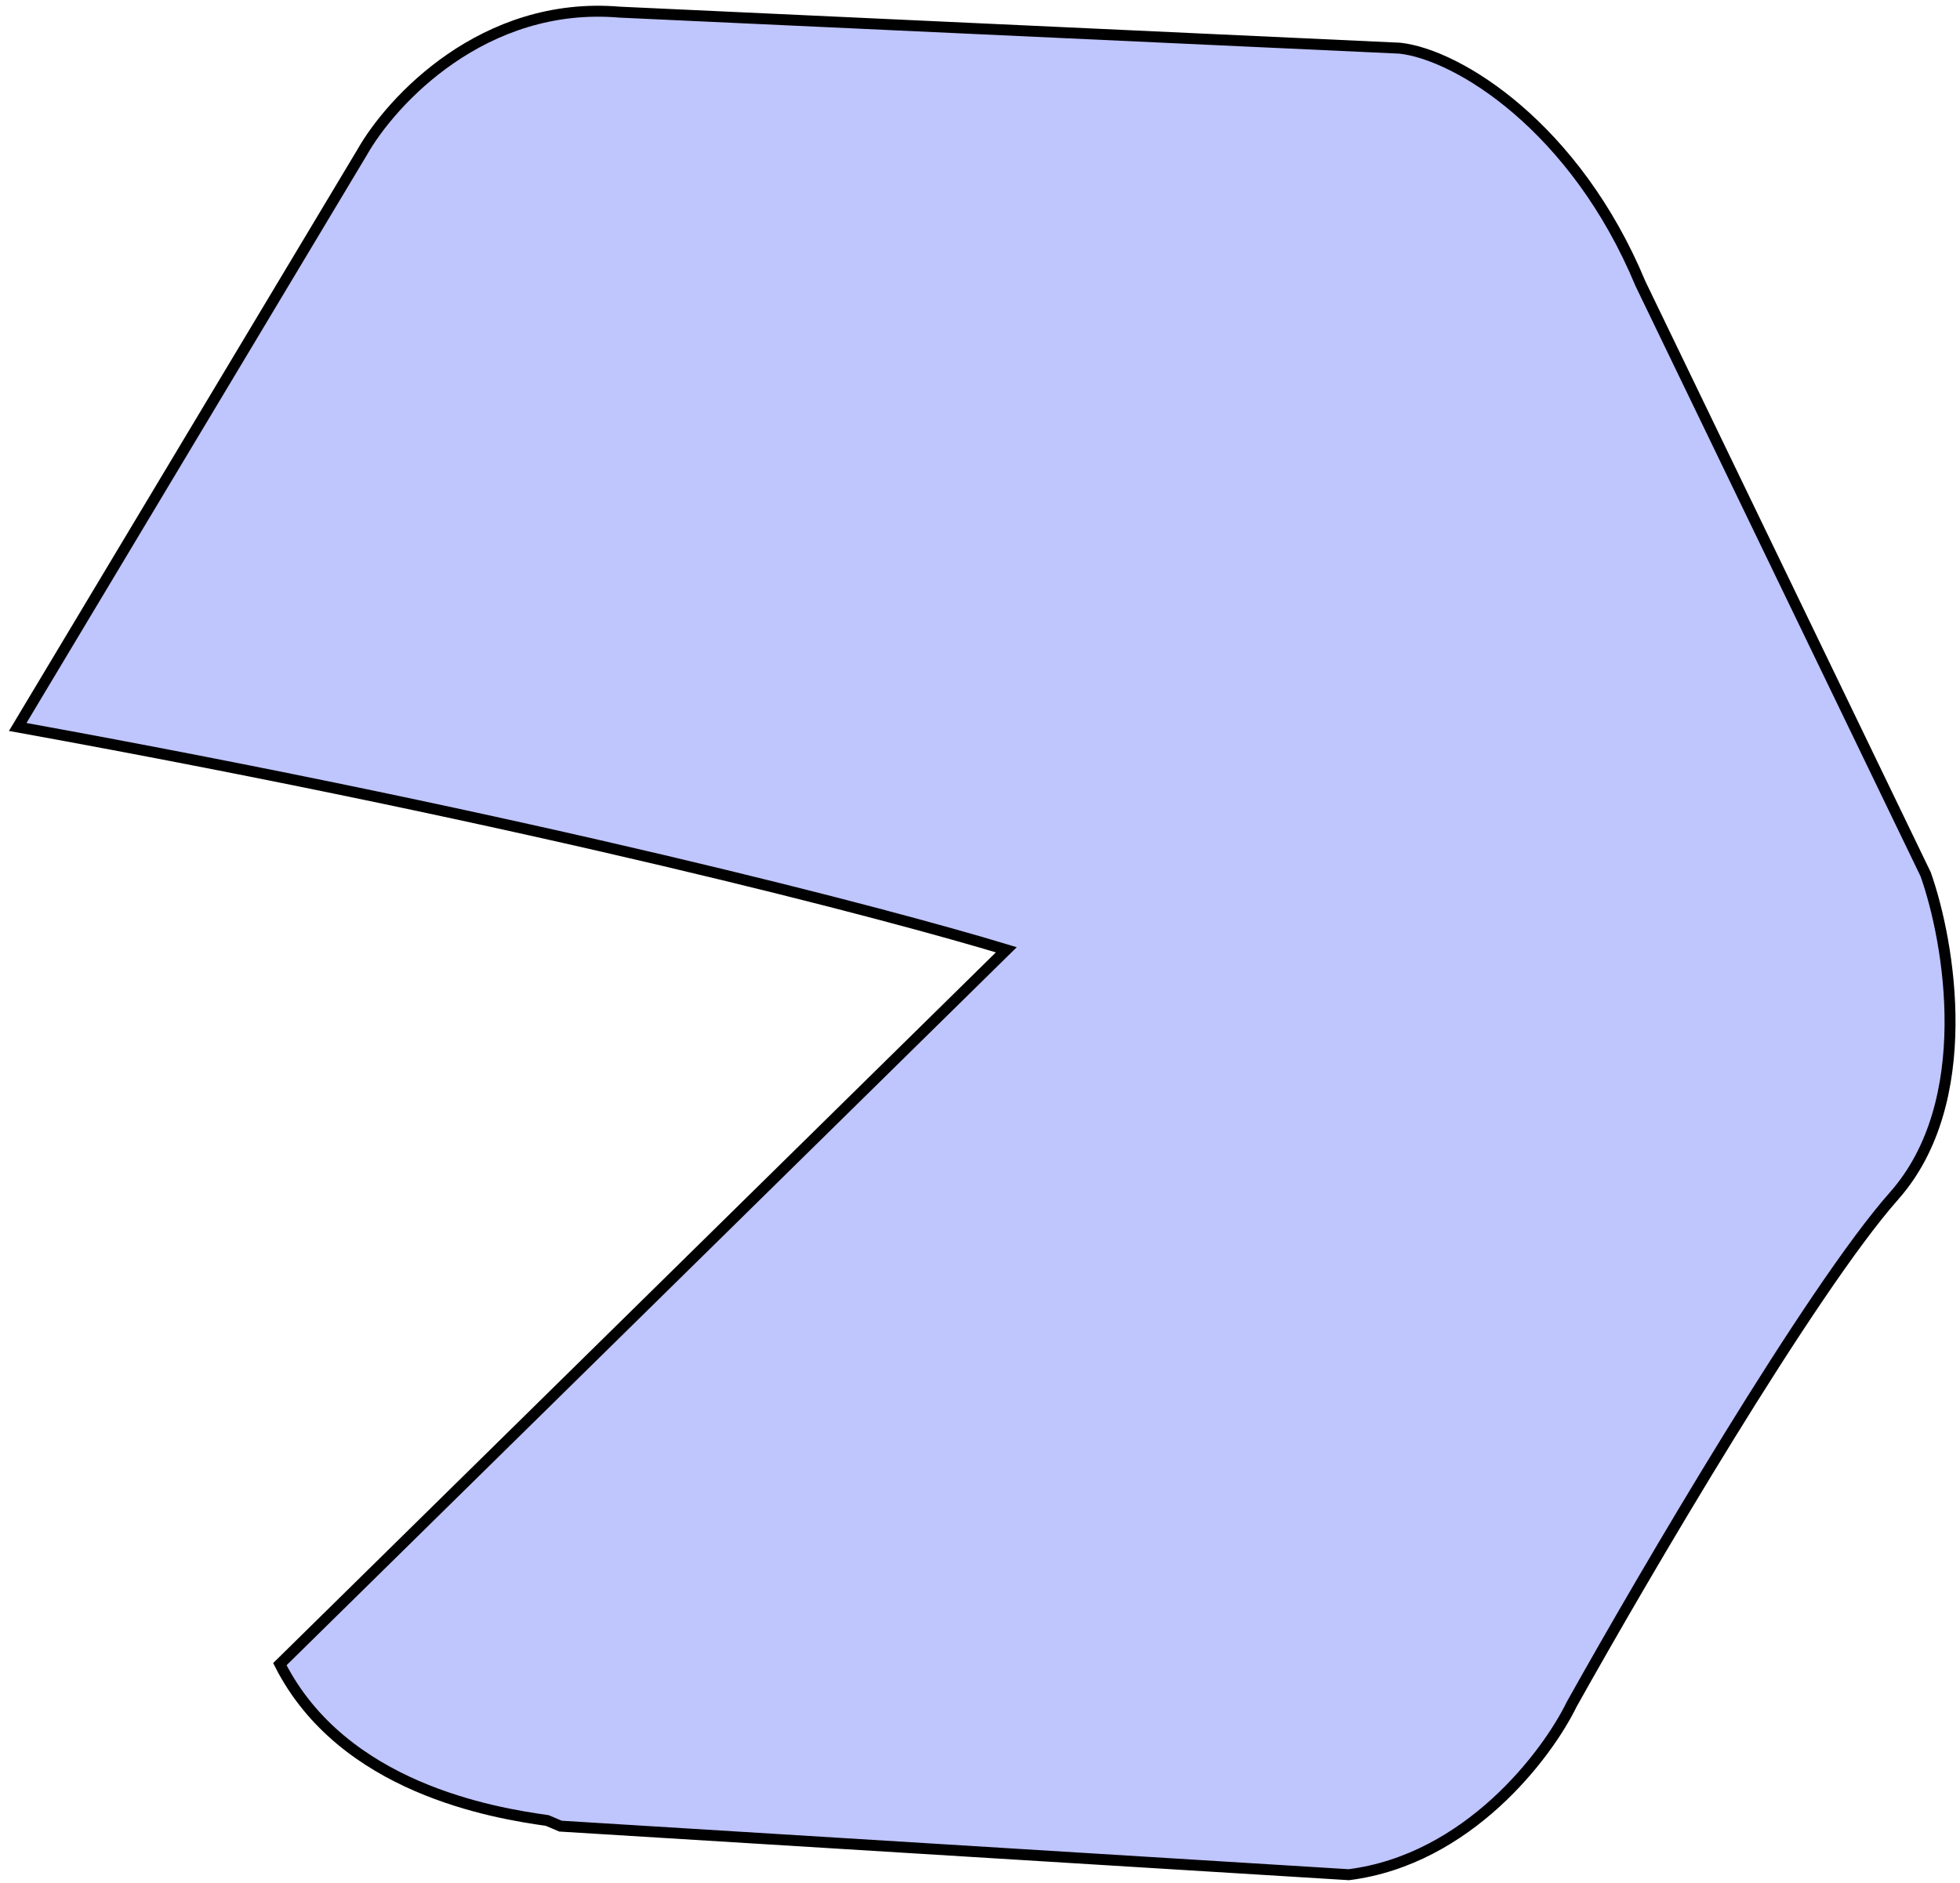 <svg width="179" height="172" viewBox="0 0 179 172" fill="none" xmlns="http://www.w3.org/2000/svg">
<path d="M91.905 86.748L25.558 151.995C31.311 163.336 45.088 165.587 49.98 166.275L51.189 166.789L123.185 171.225C134.071 169.841 141.285 160.28 143.531 155.672C150.188 143.76 165.398 117.794 172.98 109.223C180.562 100.652 178.063 86.076 175.866 79.859L149.817 25.909C143.862 11.589 133.154 4.987 127.848 4.401L56.575 1.108C44.151 0.058 35.724 9.216 33.063 13.926L1.618 66.397C49.156 75.018 81.242 83.517 91.905 86.748Z" fill="#BFC5FD" stroke="black"/>
</svg>
